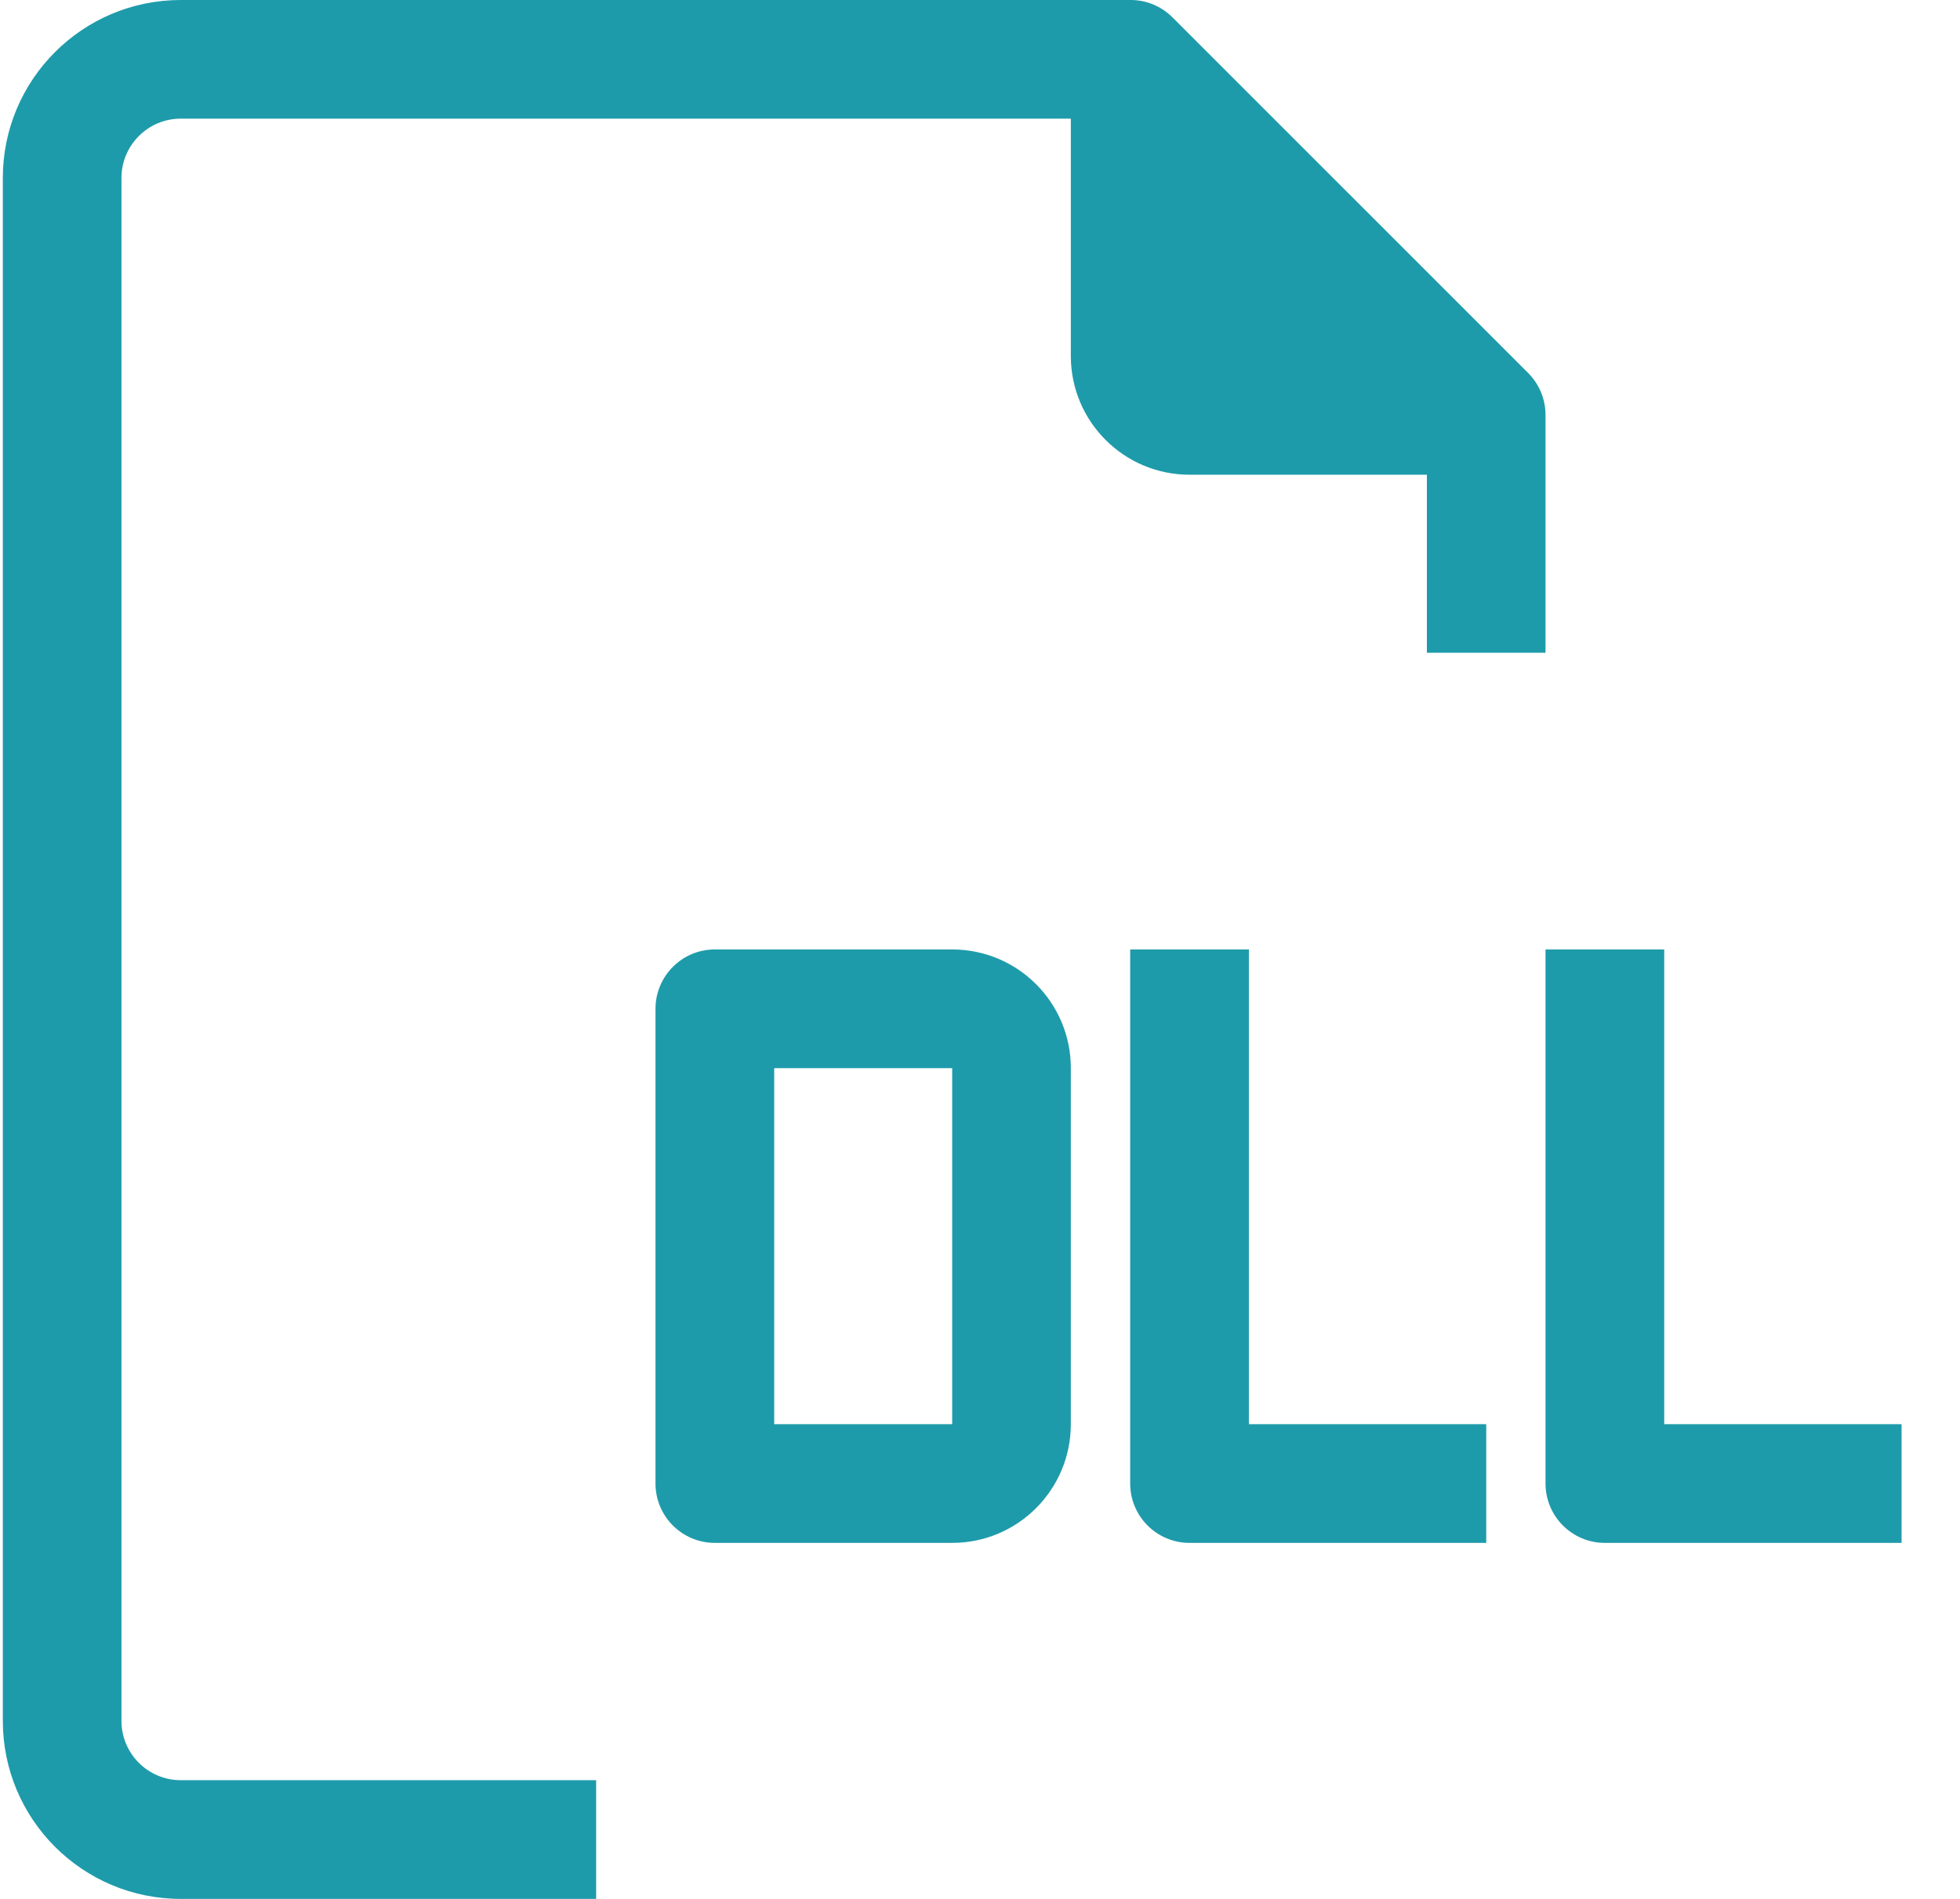 <svg width="32" height="31" viewBox="0 0 32 31" fill="#1E9BAA" xmlns="http://www.w3.org/2000/svg">
<path d="M23.296 7.75V10.656H25.233V6.781C25.235 6.524 25.134 6.276 24.953 6.093L19.14 0.281C18.957 0.099 18.71 -0.002 18.452 -0H2.952C1.347 -0 0.046 1.301 0.046 2.906V28.093C0.046 29.699 1.347 31 2.952 31H9.733V29.062H2.952C2.417 29.062 1.983 28.629 1.983 28.093V2.906C1.983 2.371 2.417 1.937 2.952 1.937H17.483V5.812C17.483 6.882 18.351 7.75 19.421 7.75H23.296Z"/>
<path d="M27.171 23.25V15.5H25.233V24.219C25.233 24.754 25.667 25.188 26.202 25.188H31.046V23.25H27.171Z"/>
<path d="M20.39 15.5H18.452V24.219C18.452 24.754 18.886 25.188 19.421 25.188H24.265V23.25H20.39V15.5Z"/>
<path d="M15.546 15.5H11.671C11.136 15.5 10.702 15.934 10.702 16.469V24.219C10.702 24.754 11.136 25.188 11.671 25.188H15.546C16.616 25.188 17.483 24.32 17.483 23.25V17.438C17.483 16.367 16.616 15.5 15.546 15.5ZM15.546 23.25H12.64V17.438H15.546V23.25Z"/>
</svg>
